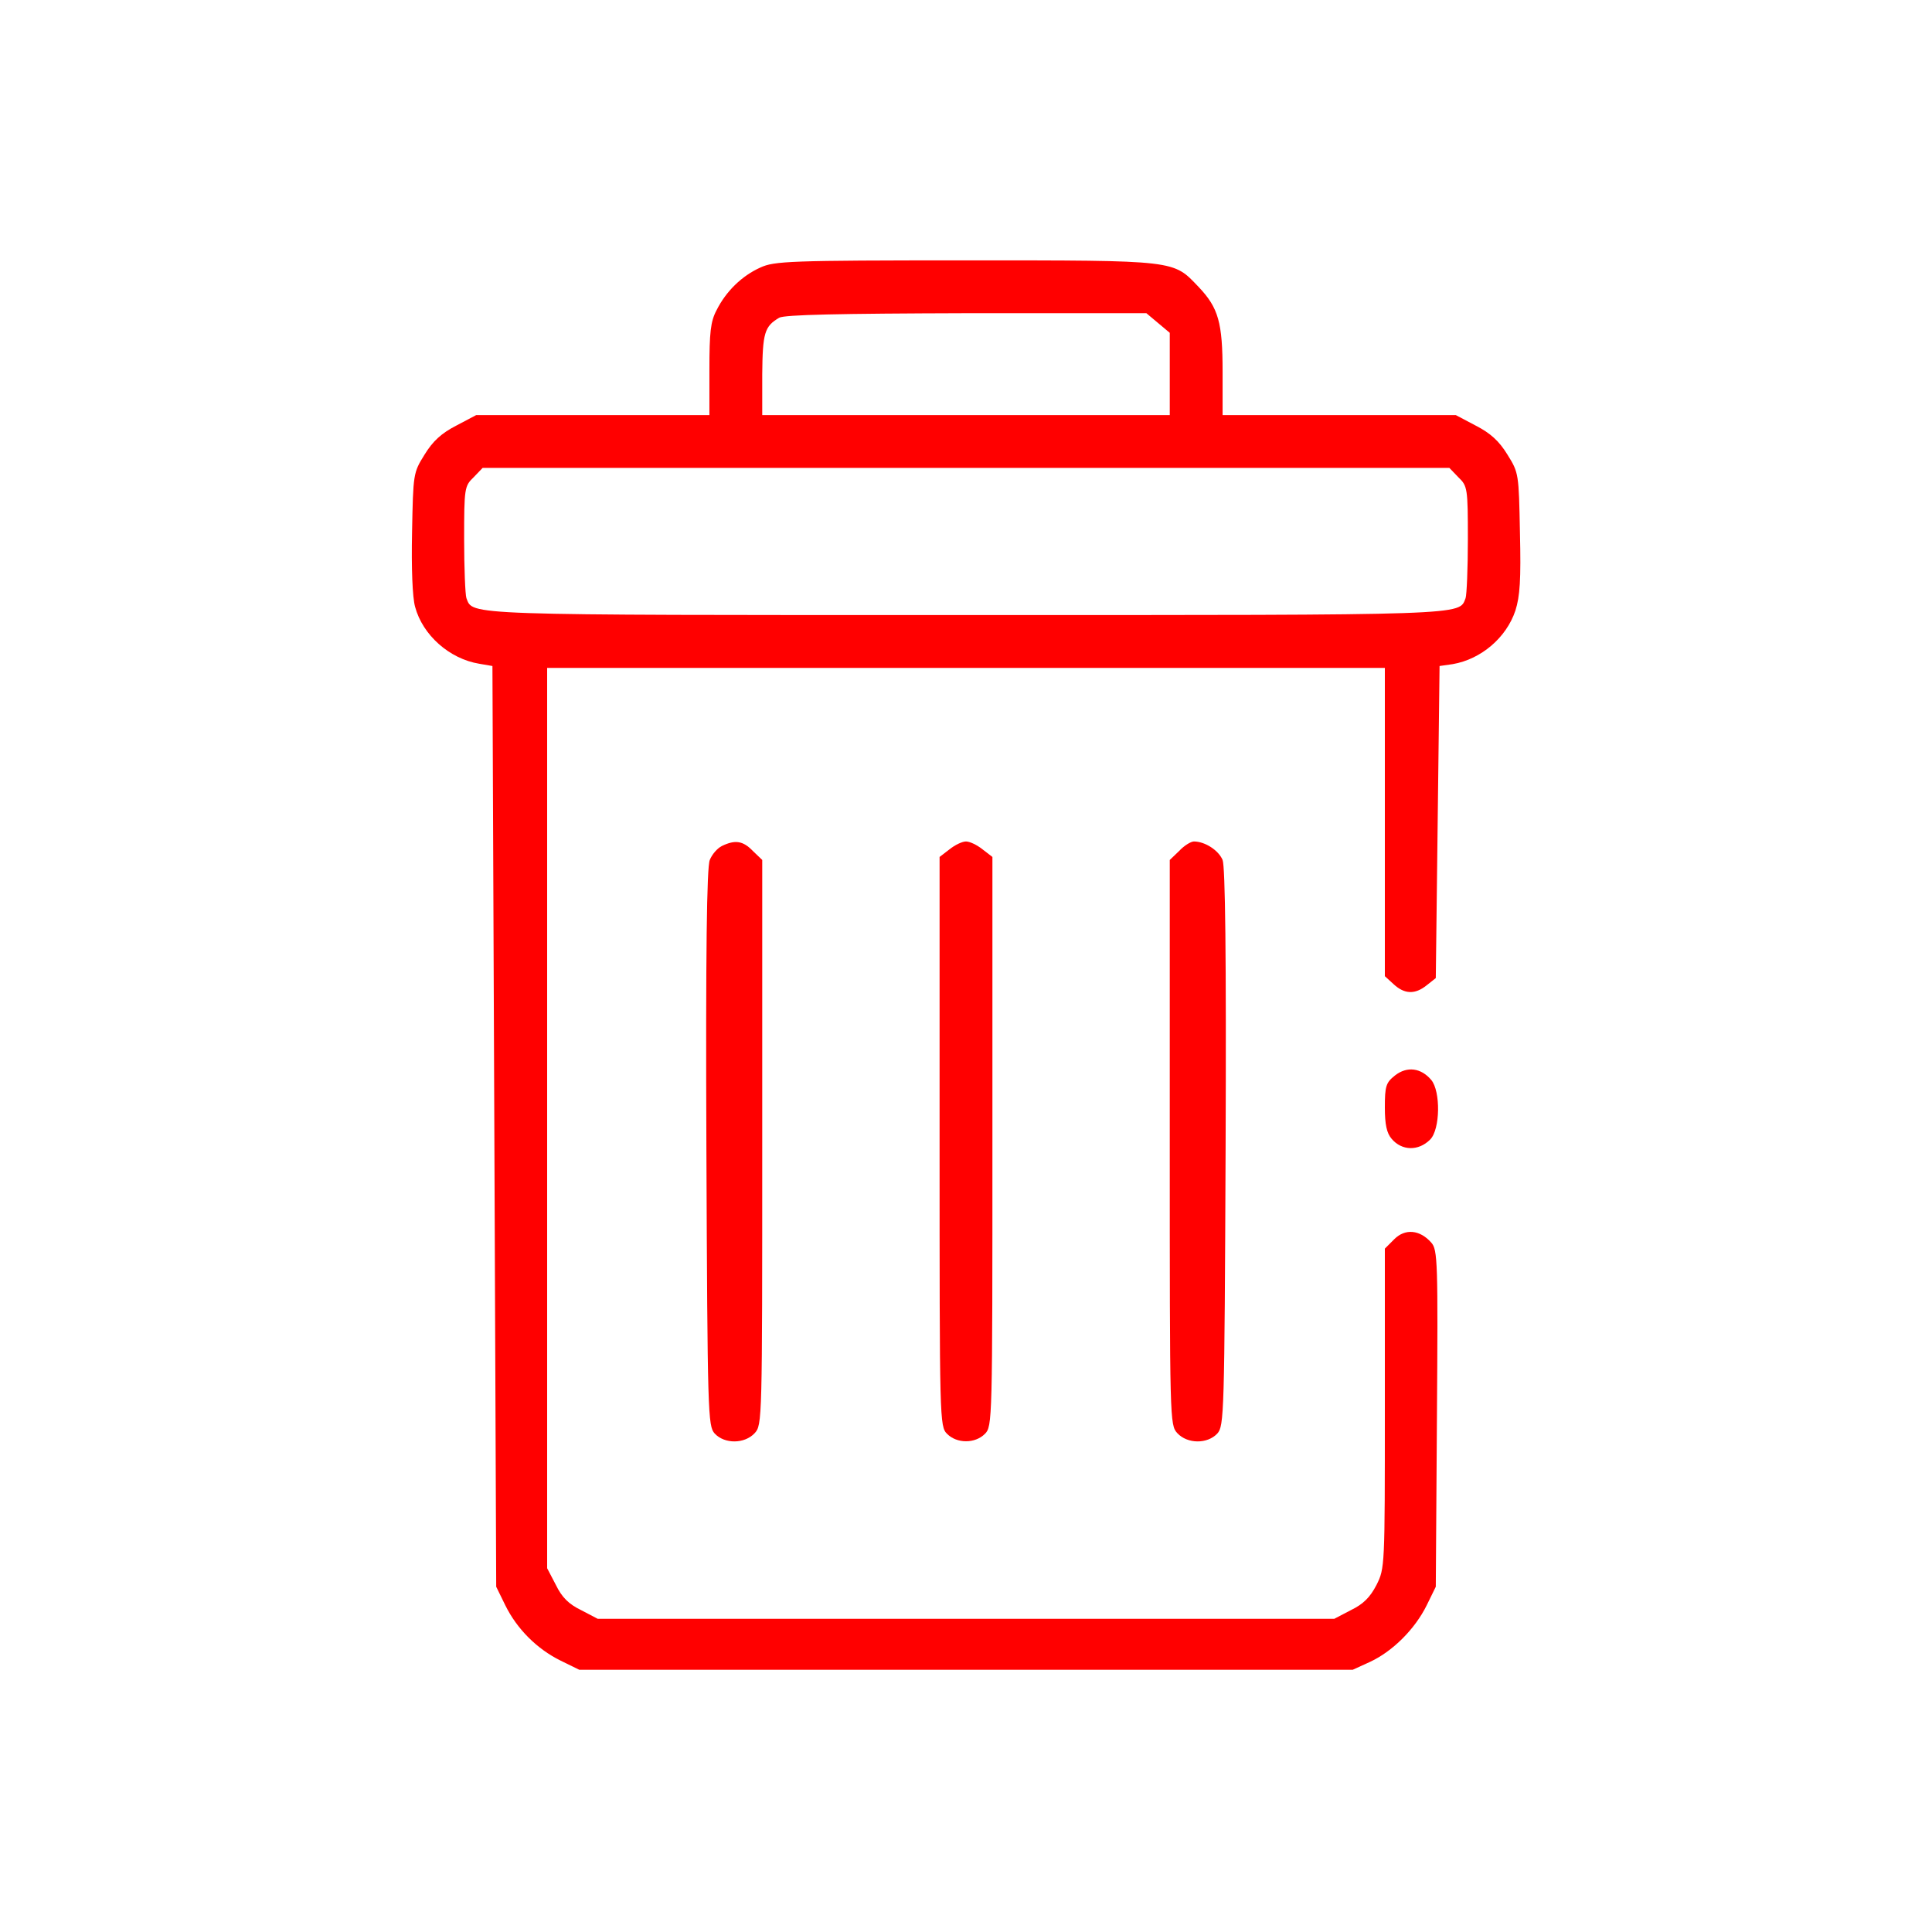 <?xml version="1.0" standalone="no"?>
<!DOCTYPE svg PUBLIC "-//W3C//DTD SVG 20010904//EN"
 "http://www.w3.org/TR/2001/REC-SVG-20010904/DTD/svg10.dtd">
<svg version="1.0" xmlns="http://www.w3.org/2000/svg"
 width="512pt" height="512pt" viewBox="0 0 512 512"
 preserveAspectRatio="xMidYMid meet">

<g transform="translate(0,512) scale(0.1,-0.1)"
fill="#FF0000" stroke="none">
<path d="M2015 4411 c-49 -22 -91 -63 -116 -113 -16 -30 -19 -59 -19 -158 l0
-120 -309 0 -309 0 -53 -28 c-39 -20 -62 -41 -84 -77 -30 -48 -30 -51 -33
-205 -2 -96 1 -173 8 -198 20 -75 91 -138 170 -151 l35 -6 5 -1220 5 -1220 24
-49 c31 -63 84 -116 147 -147 l49 -24 1025 0 1025 0 46 21 c60 28 119 87 150
150 l24 49 3 446 c3 416 2 447 -15 466 -30 34 -69 38 -98 9 l-25 -25 0 -423
c0 -420 0 -424 -22 -468 -17 -33 -35 -51 -68 -67 l-44 -23 -976 0 -976 0 -44
23 c-33 16 -51 34 -67 67 l-23 44 0 1193 0 1193 1110 0 1110 0 0 -408 0 -409
23 -21 c29 -27 57 -28 88 -3 l24 19 5 413 5 414 35 5 c75 13 142 70 166 142
12 38 15 81 12 207 -3 155 -3 158 -33 206 -22 36 -45 57 -84 77 l-53 28 -309
0 -309 0 0 115 c0 130 -11 169 -63 224 -69 72 -53 71 -617 71 -469 0 -508 -2
-545 -19z m1054 -147 l31 -26 0 -109 0 -109 -540 0 -540 0 0 108 c1 110 6 127
45 150 14 8 157 11 497 12 l476 0 31 -26z m796 -409 c24 -23 25 -29 25 -164 0
-77 -3 -147 -6 -156 -18 -46 19 -45 -1324 -45 -1343 0 -1306 -1 -1324 45 -3 9
-6 79 -6 156 0 135 1 141 25 164 l24 25 1281 0 1281 0 24 -25z"/>
<path d="M1913 2878 c-12 -6 -26 -22 -32 -37 -8 -18 -11 -248 -9 -762 3 -709
4 -738 22 -758 26 -28 79 -28 106 1 20 22 20 31 20 770 l0 749 -25 24 c-26 27
-47 30 -82 13z"/>
<path d="M2516 2869 l-26 -20 0 -755 c0 -741 0 -754 20 -774 26 -26 74 -26
100 0 20 20 20 33 20 774 l0 755 -26 20 c-15 12 -34 21 -44 21 -10 0 -29 -9
-44 -21z"/>
<path d="M3125 2865 l-25 -24 0 -749 c0 -739 0 -748 20 -770 27 -29 80 -29
106 -1 18 20 19 49 22 758 2 513 -1 744 -8 762 -11 26 -47 49 -76 49 -8 0 -26
-11 -39 -25z"/>
<path d="M3697 2270 c-24 -19 -27 -28 -27 -85 0 -45 5 -68 18 -83 27 -32 71
-33 102 -2 27 27 28 128 3 158 -27 32 -64 37 -96 12z"/>
</g>
</svg>
